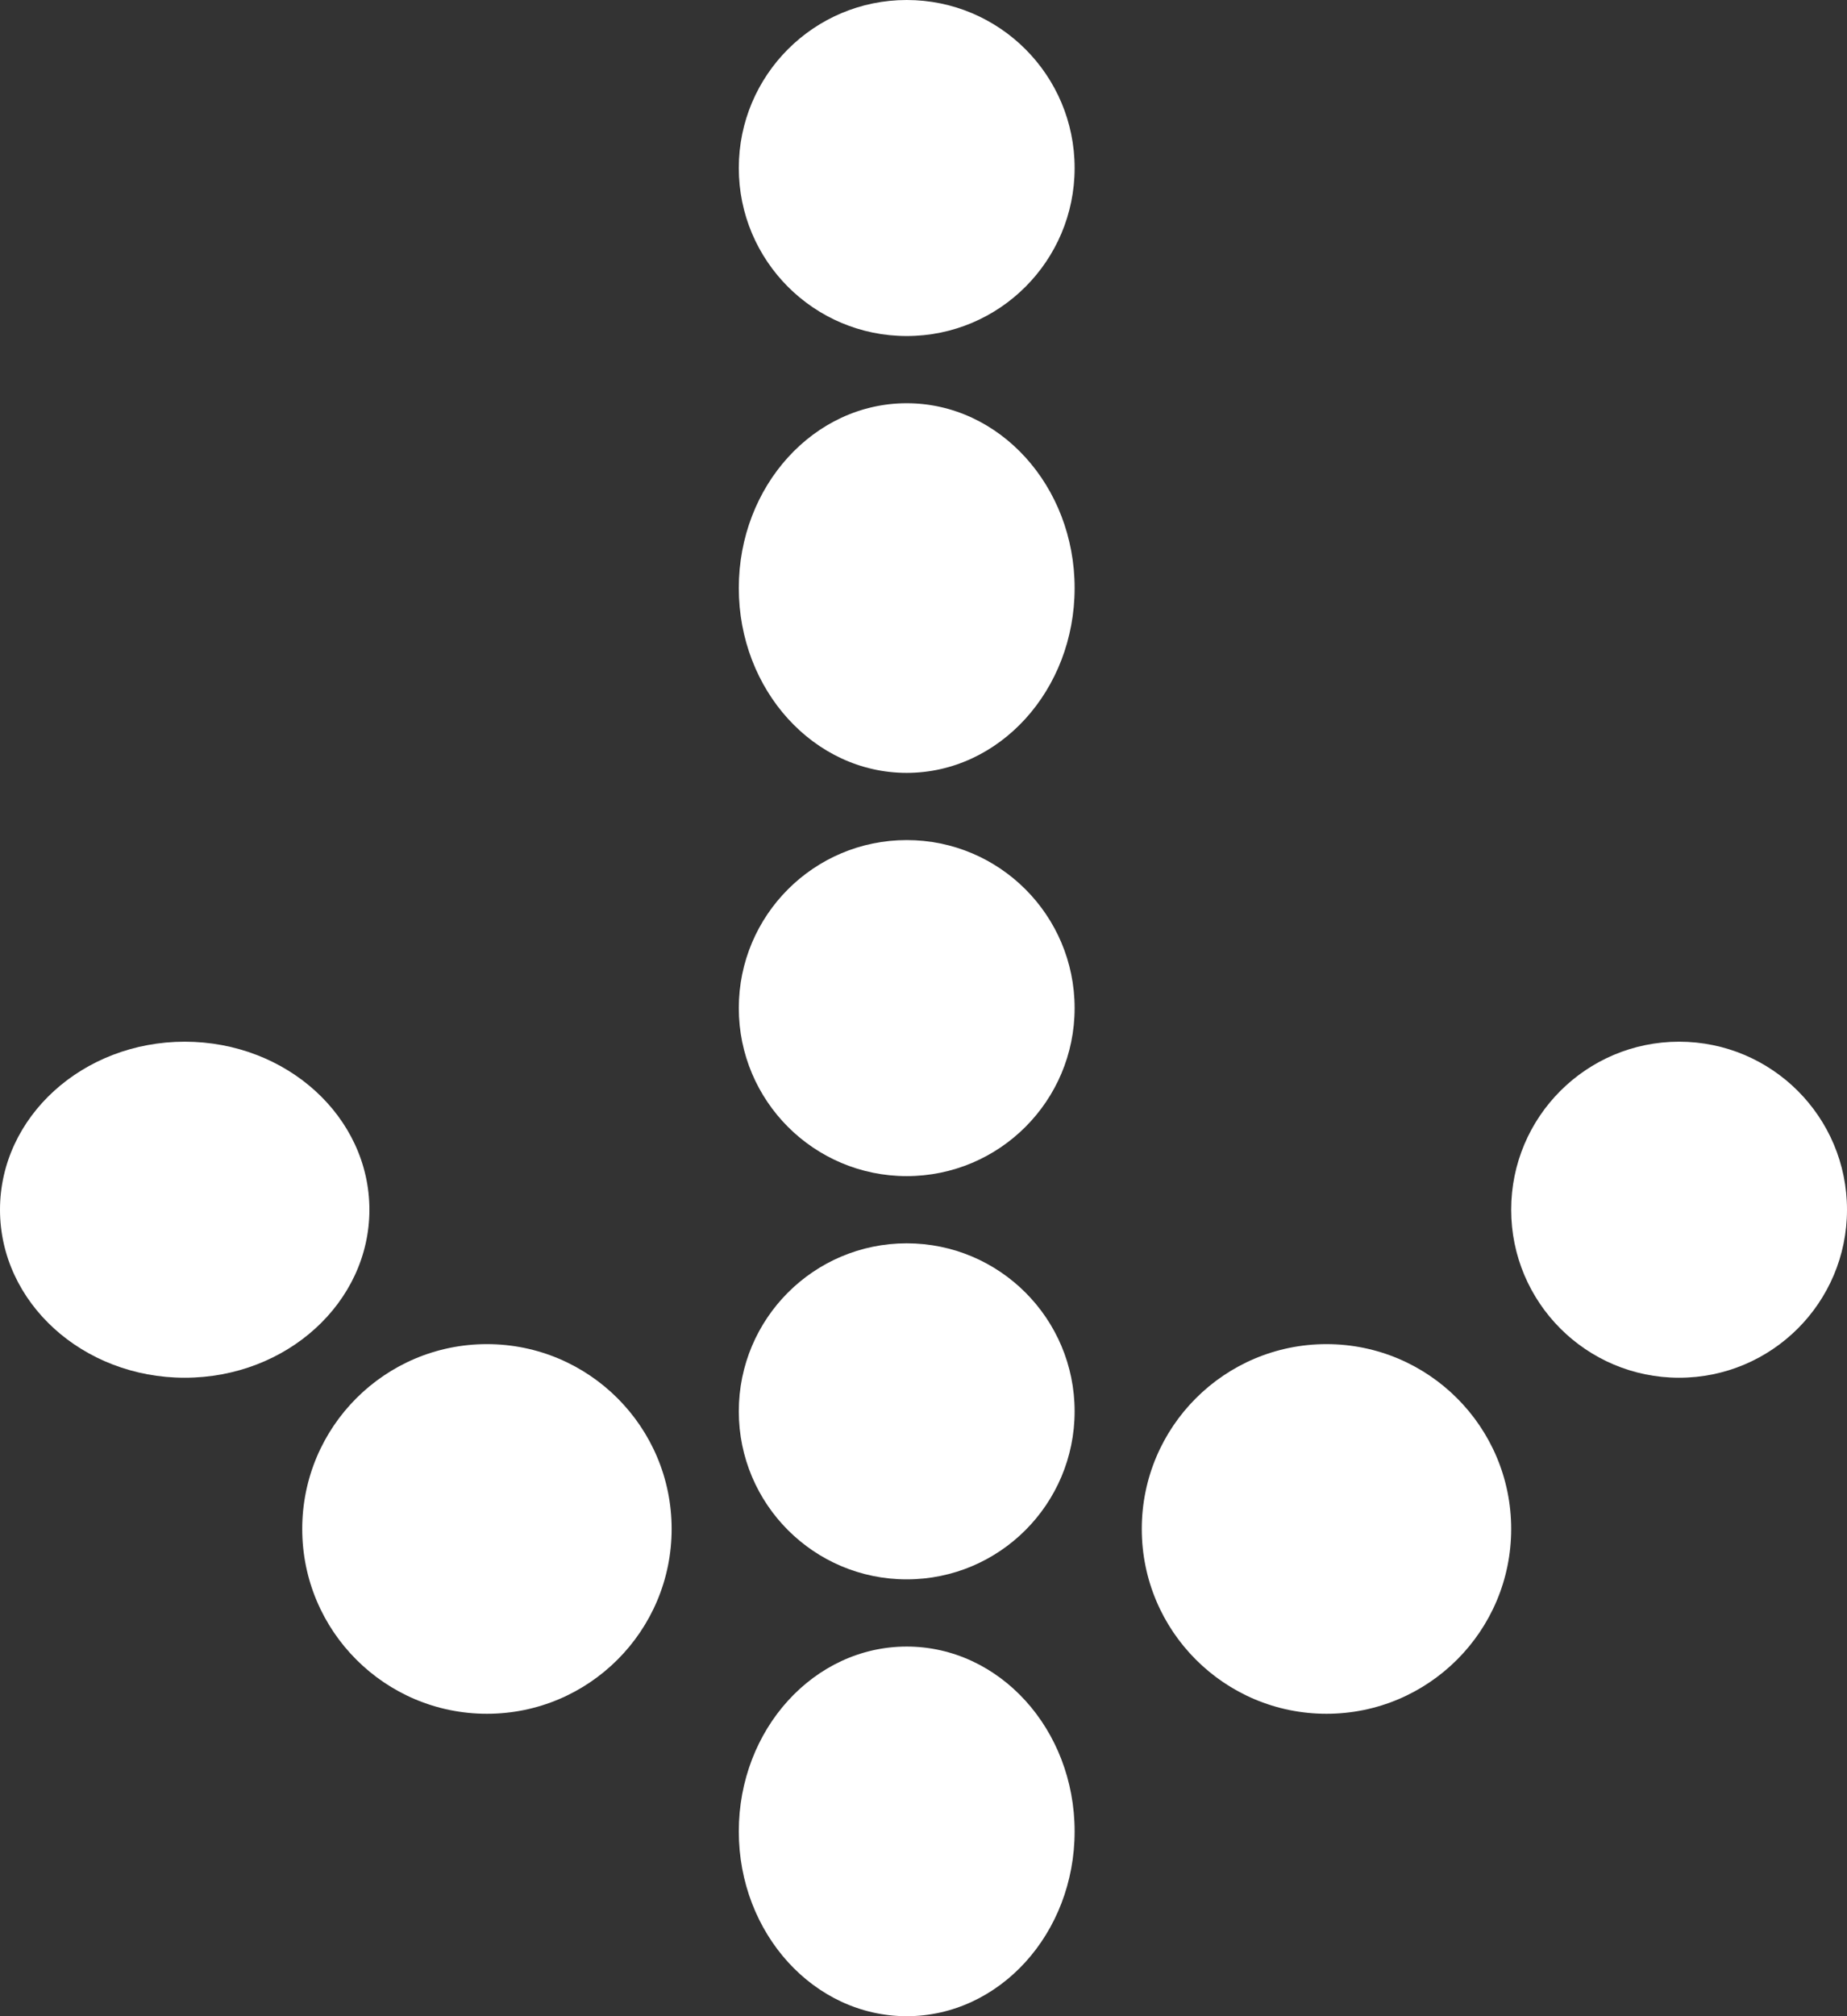 <svg xmlns="http://www.w3.org/2000/svg" width="55" height="60" viewBox="0 0 55 60"><rect x="0" y="0" width="55" height="60" fill="#333333" stroke="none"/><g transform="translate(-124.5 -1922)"><ellipse cx="5" cy="5.5" rx="5" ry="5.5" transform="translate(146.5 1971)" fill="#fff"/><circle cx="5.5" cy="5.5" r="5.5" transform="translate(158.5 1962)" fill="#fff"/><circle cx="5" cy="5" r="5" transform="translate(169.5 1953)" fill="#fff"/><circle cx="5.5" cy="5.5" r="5.5" transform="translate(133.5 1962)" fill="#fff"/><ellipse cx="5.5" cy="5" rx="5.5" ry="5" transform="translate(124.5 1953)" fill="#fff"/><circle cx="5" cy="5" r="5" transform="translate(146.5 1959)" fill="#fff"/><circle cx="5" cy="5" r="5" transform="translate(146.5 1947)" fill="#fff"/><ellipse cx="5" cy="5.5" rx="5" ry="5.5" transform="translate(146.5 1934)" fill="#fff"/><circle cx="5" cy="5" r="5" transform="translate(146.5 1922)" fill="#fff"/></g></svg>